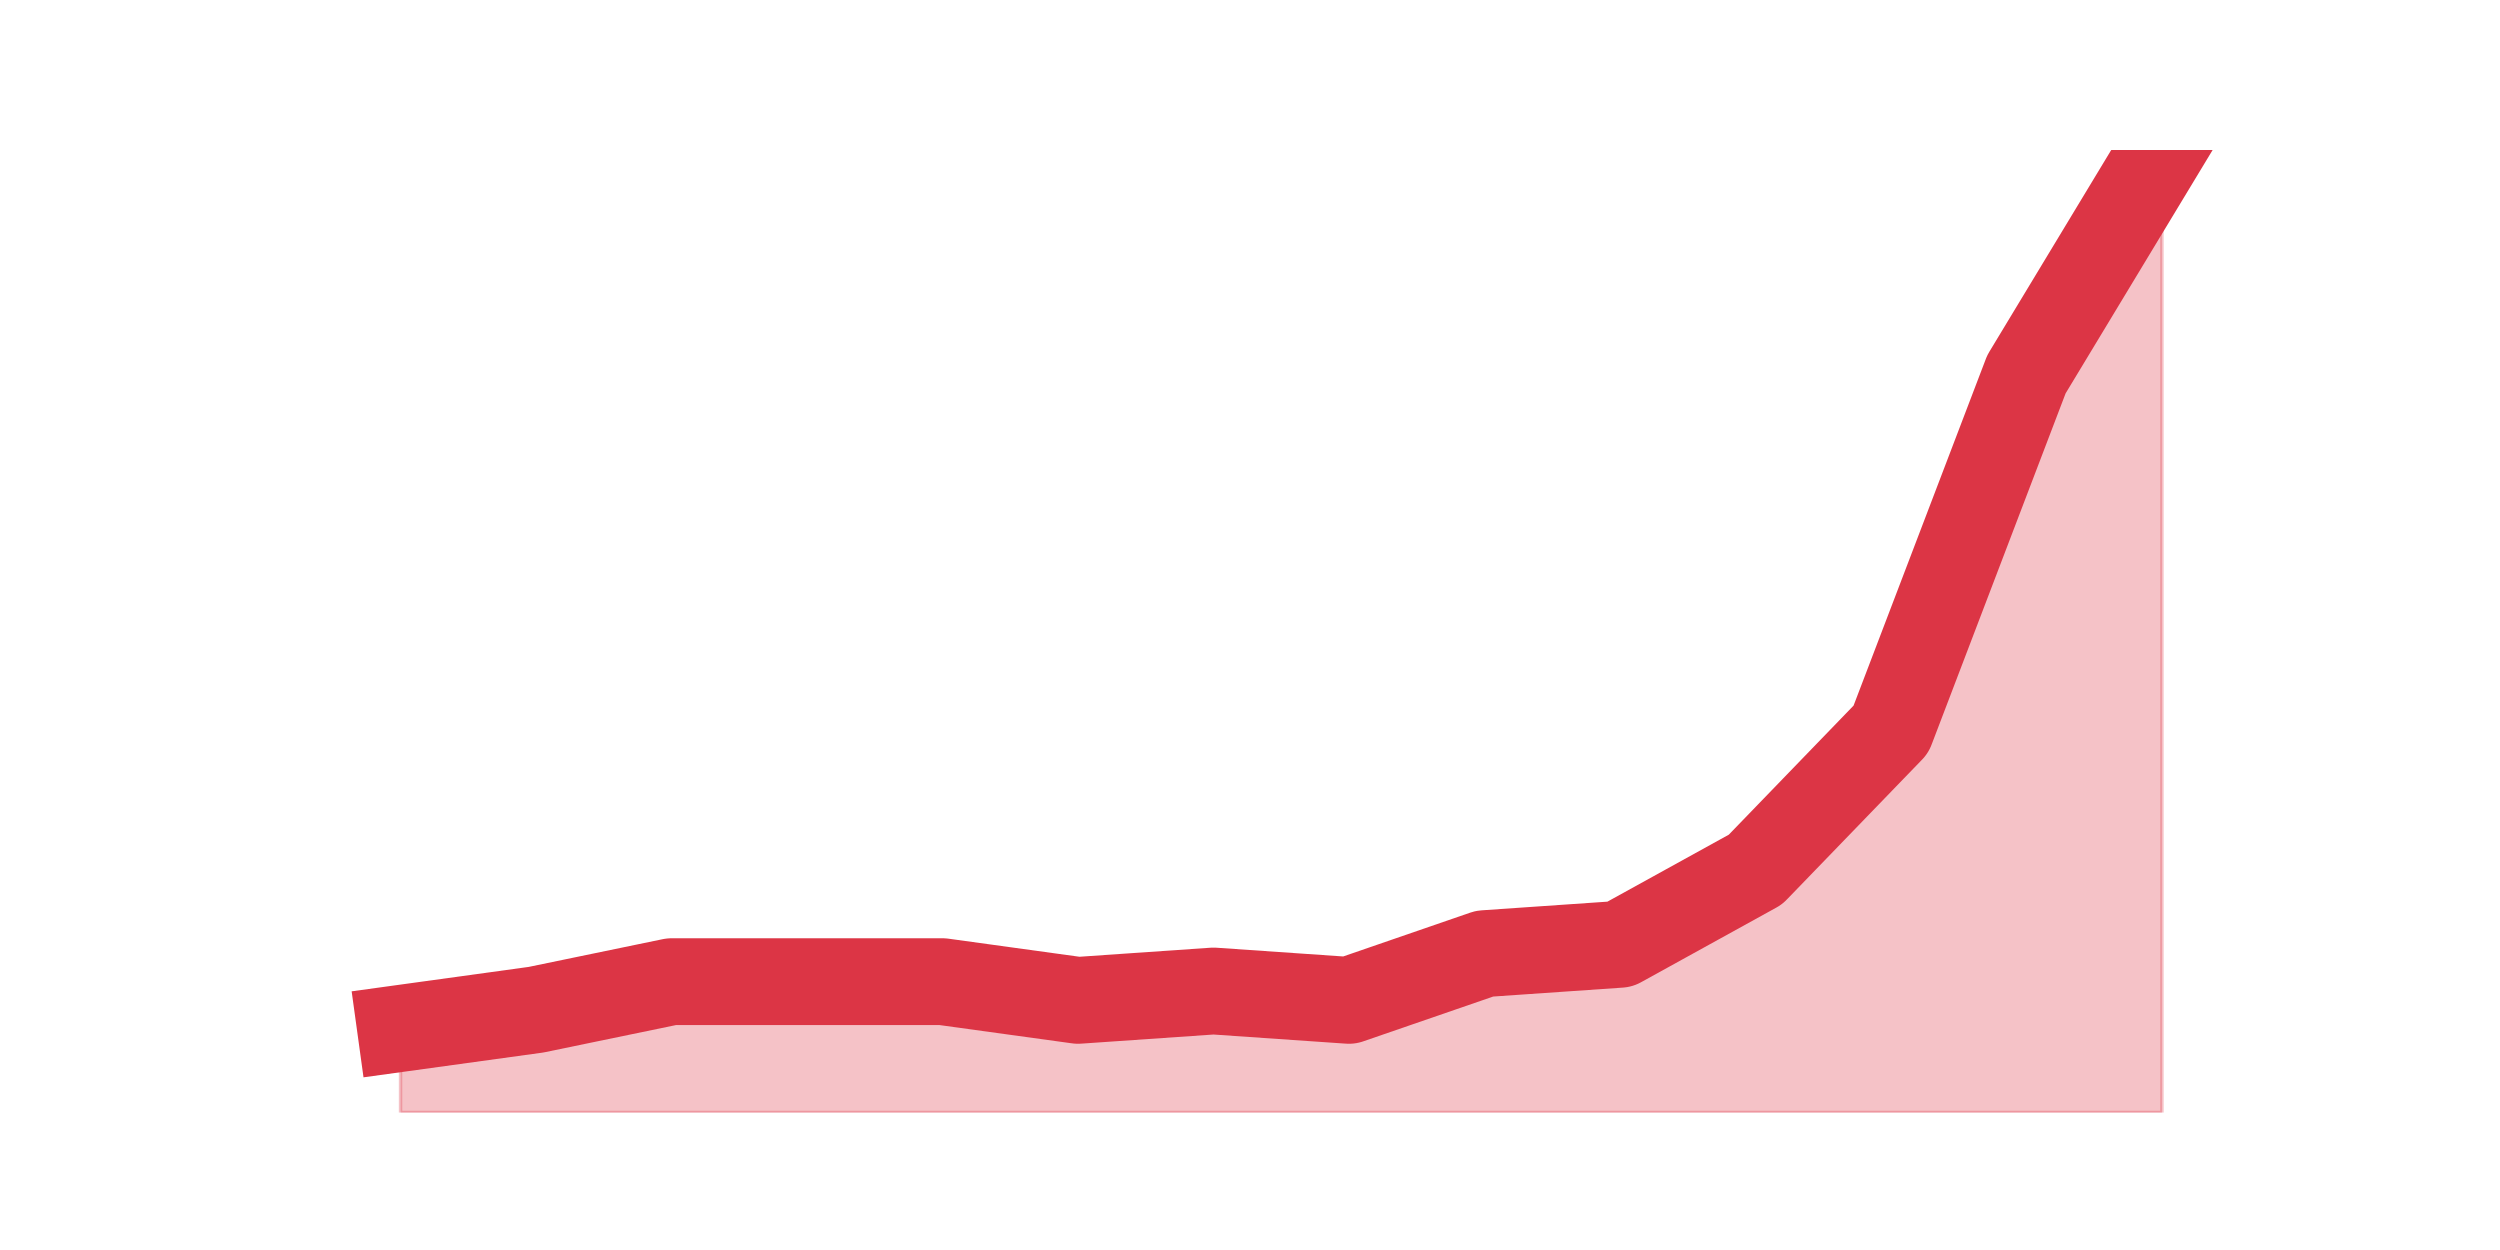 <?xml version="1.0" encoding="utf-8" standalone="no"?>
<!DOCTYPE svg PUBLIC "-//W3C//DTD SVG 1.1//EN"
  "http://www.w3.org/Graphics/SVG/1.1/DTD/svg11.dtd">
<svg height="360pt" version="1.1" viewBox="0 0 720 360" width="720pt" xmlns="http://www.w3.org/2000/svg" xmlns:xlink="http://www.w3.org/1999/xlink">
 <defs>
  <style type="text/css">*{stroke-linecap:butt;stroke-linejoin:round;}</style>
 </defs>
 <g id="figure_1">
  <g id="patch_1">
   <path d="M 0 360 
L 720 360 
L 720 0 
L 0 0 
z
" style="fill:none;"/>
  </g>
  <g id="axes_1">
   <g id="matplotlib.axis_1"/>
   <g id="matplotlib.axis_2"/>
   <g id="PolyCollection_1">
    <defs>
     <path d="M 115.364 -63.821 
L 115.364 -39.6 
L 154.385 -39.6 
L 193.406 -39.6 
L 232.427 -39.6 
L 271.448 -39.6 
L 310.469 -39.6 
L 349.49 -39.6 
L 388.51 -39.6 
L 427.531 -39.6 
L 466.552 -39.6 
L 505.573 -39.6 
L 544.594 -39.6 
L 583.615 -39.6 
L 622.636 -39.6 
L 622.636 -316.8 
L 622.636 -316.8 
L 583.615 -252.21 
L 544.594 -149.942 
L 505.573 -109.573 
L 466.552 -88.043 
L 427.531 -85.351 
L 388.51 -71.895 
L 349.49 -74.586 
L 310.469 -71.895 
L 271.448 -77.278 
L 232.427 -77.278 
L 193.406 -77.278 
L 154.385 -69.204 
L 115.364 -63.821 
z
" id="ma8738d45b0" style="stroke:#dc3545;stroke-opacity:0.3;"/>
    </defs>
    <g clip-path="url(#pa8ad82da4b)">
     <use style="fill:#dc3545;fill-opacity:0.3;stroke:#dc3545;stroke-opacity:0.3;" x="0" xlink:href="#ma8738d45b0" y="360"/>
    </g>
   </g>
   <g id="line2d_1">
    <path clip-path="url(#pa8ad82da4b)" d="M 115.364 296.179 
L 154.385 290.796 
L 193.406 282.722 
L 232.427 282.722 
L 271.448 282.722 
L 310.469 288.105 
L 349.49 285.414 
L 388.51 288.105 
L 427.531 274.649 
L 466.552 271.957 
L 505.573 250.427 
L 544.594 210.058 
L 583.615 107.79 
L 622.636 43.2 
" style="fill:none;stroke:#dc3545;stroke-linecap:square;stroke-width:25;"/>
   </g>
  </g>
 </g>
 <defs>
  <clipPath id="pa8ad82da4b">
   <rect height="277.2" width="558" x="90" y="43.2"/>
  </clipPath>
 </defs>
</svg>
